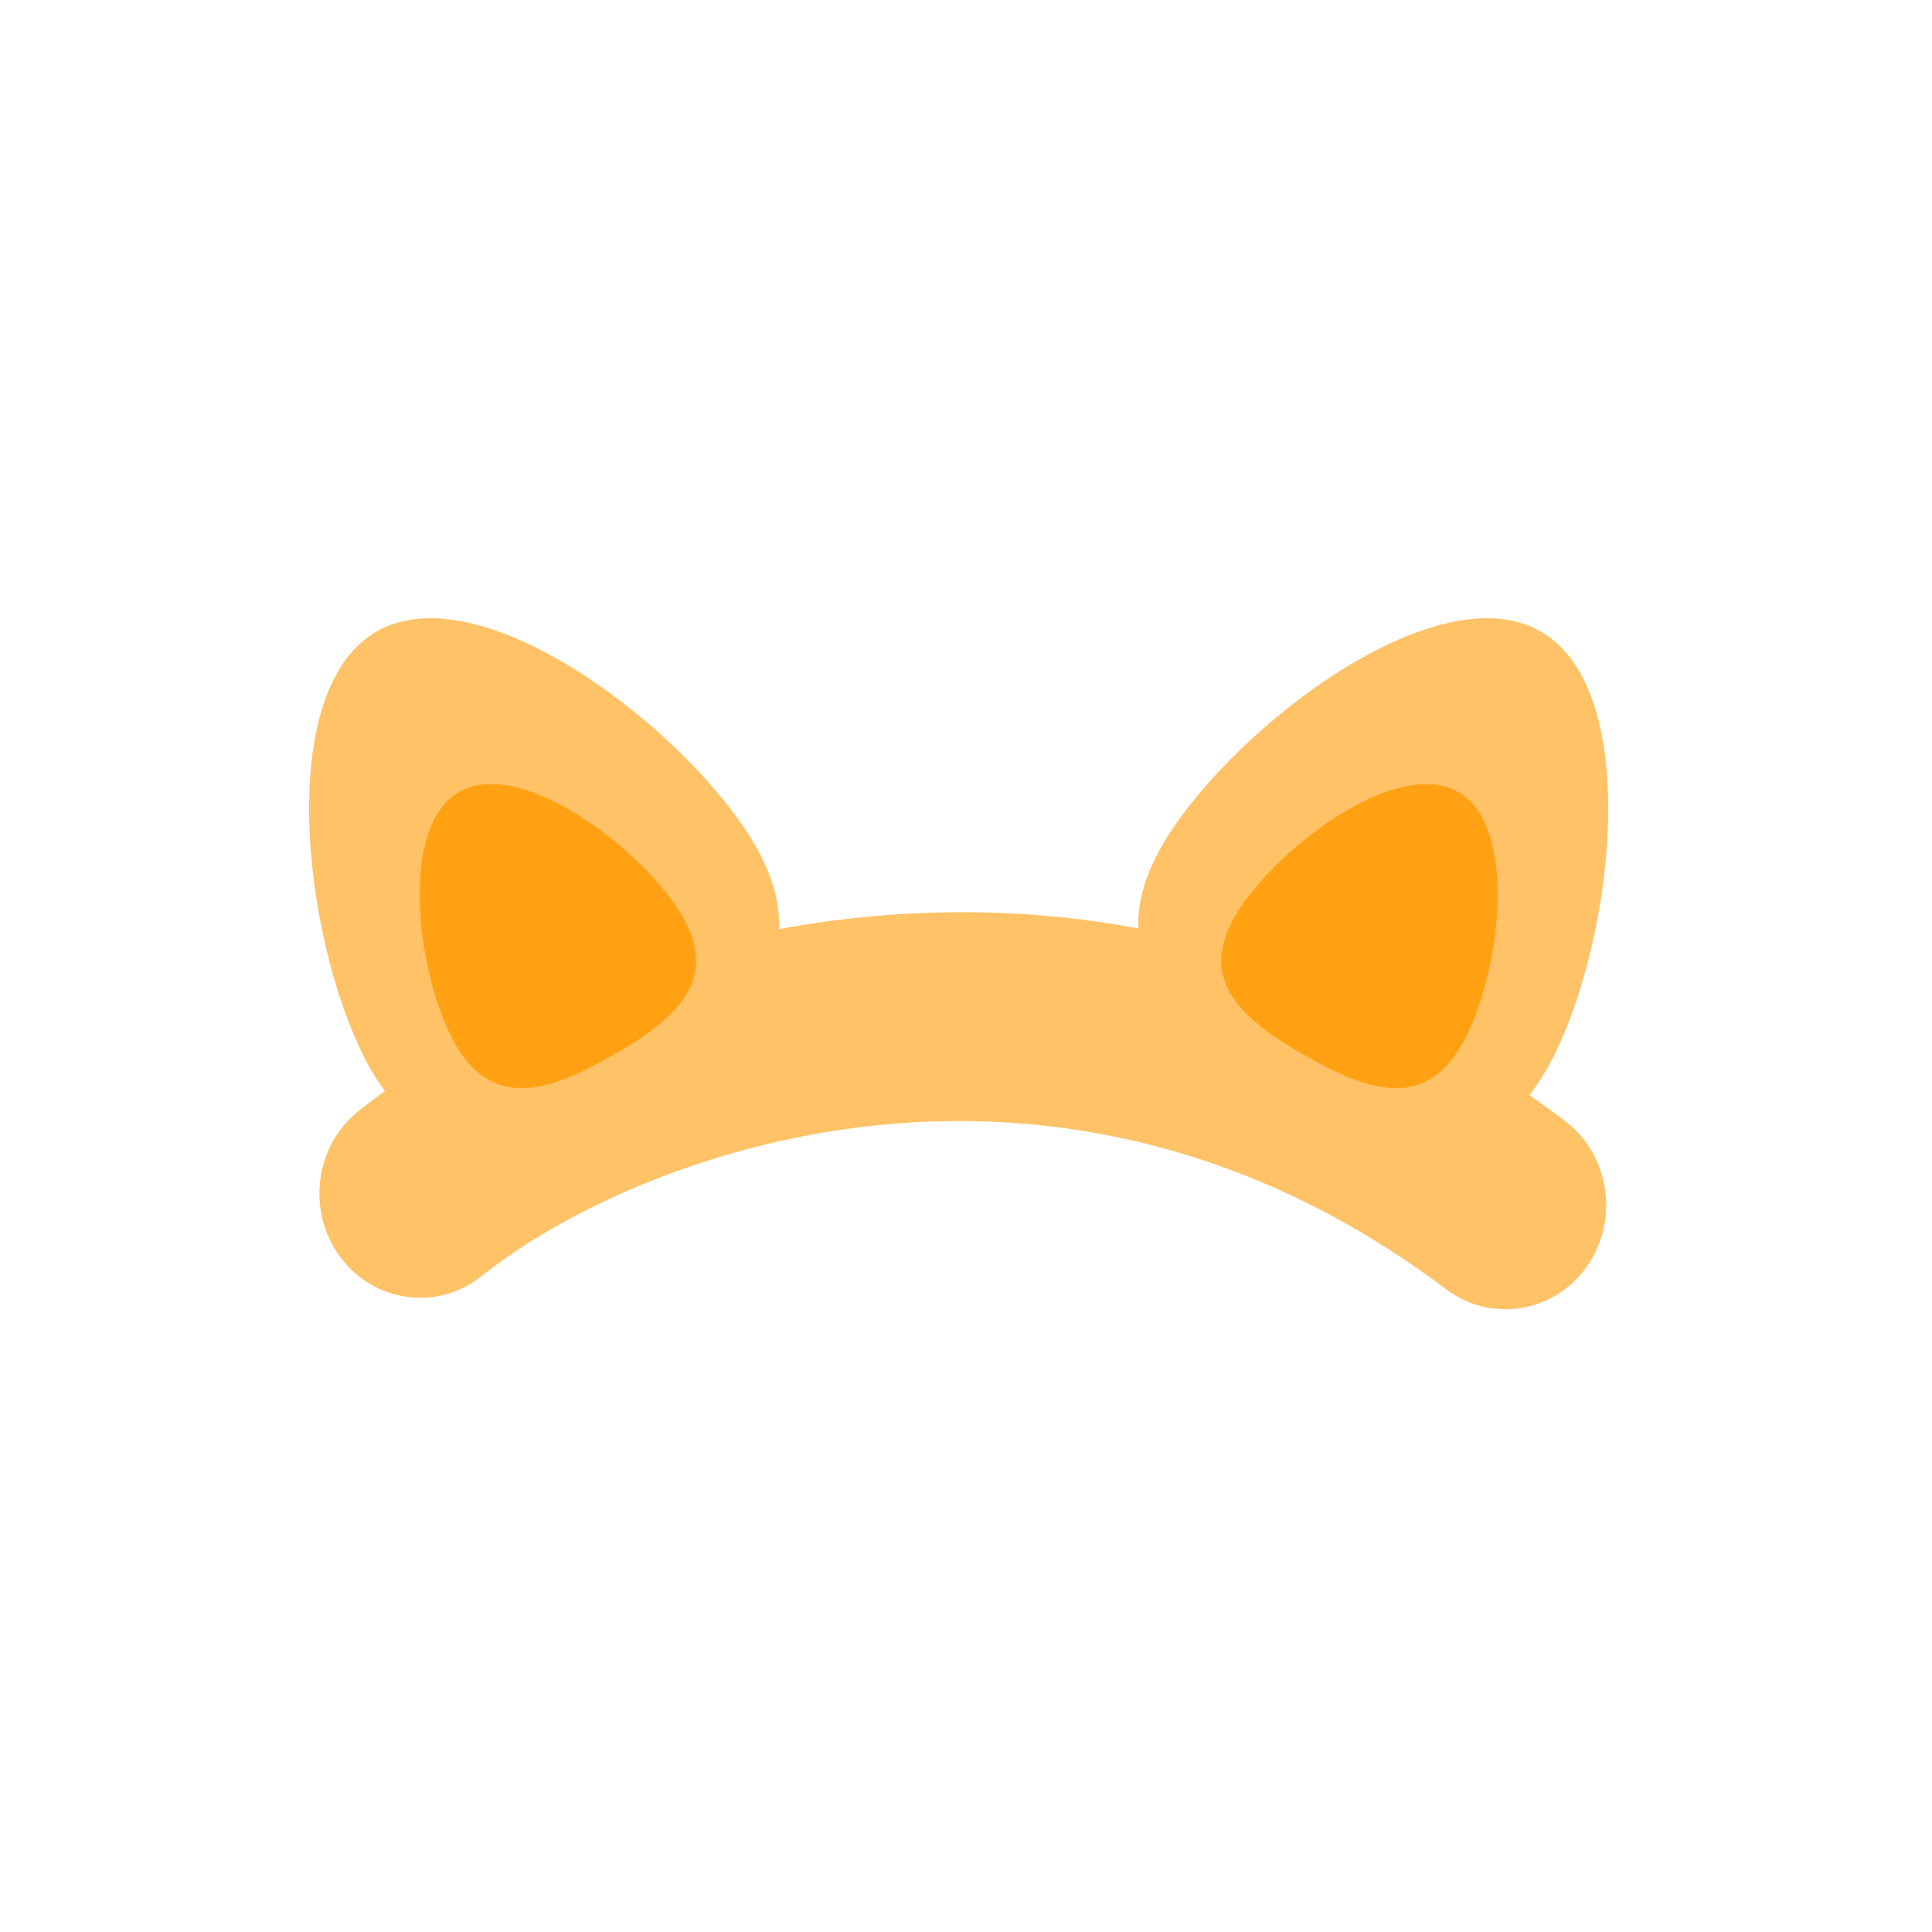 <svg width="100" height="100" viewBox="0 0 100 100" fill="none" xmlns="http://www.w3.org/2000/svg">
<path fill-rule="evenodd" clip-rule="evenodd" d="M74.859 66.736C54.395 51.337 32.742 59.788 24.937 66.043C22.66 67.867 19.386 67.436 17.624 65.079C15.862 62.723 16.279 59.334 18.555 57.509C28.7 49.38 55.575 38.883 80.989 58.007C83.317 59.759 83.833 63.134 82.14 65.544C80.448 67.955 77.188 68.488 74.859 66.736Z" fill="#FFC266"/>
<path d="M19.195 55.356C22.52 61.155 27.483 59.447 32.98 56.251C38.477 53.055 42.427 49.582 39.102 43.783C35.777 37.984 24.973 29.503 19.475 32.698C13.978 35.894 15.87 49.557 19.195 55.356Z" fill="#FFC266"/>
<path d="M23.602 54.105C25.558 57.463 28.477 56.474 31.711 54.624C34.945 52.774 37.268 50.763 35.312 47.406C33.357 44.048 27.001 39.138 23.767 40.988C20.534 42.838 21.647 50.748 23.602 54.105Z" fill="#FFA113"/>
<path d="M80.047 55.356C76.722 61.155 71.76 59.447 66.263 56.251C60.765 53.055 56.815 49.582 60.14 43.783C63.465 37.984 74.27 29.503 79.767 32.698C85.264 35.894 83.372 49.557 80.047 55.356Z" fill="#FFC266"/>
<path d="M75.641 54.106C73.685 57.463 70.766 56.474 67.532 54.624C64.299 52.774 61.975 50.763 63.931 47.406C65.886 44.048 72.242 39.138 75.476 40.988C78.71 42.839 77.597 50.749 75.641 54.106Z" fill="#FFA113"/>
</svg>
